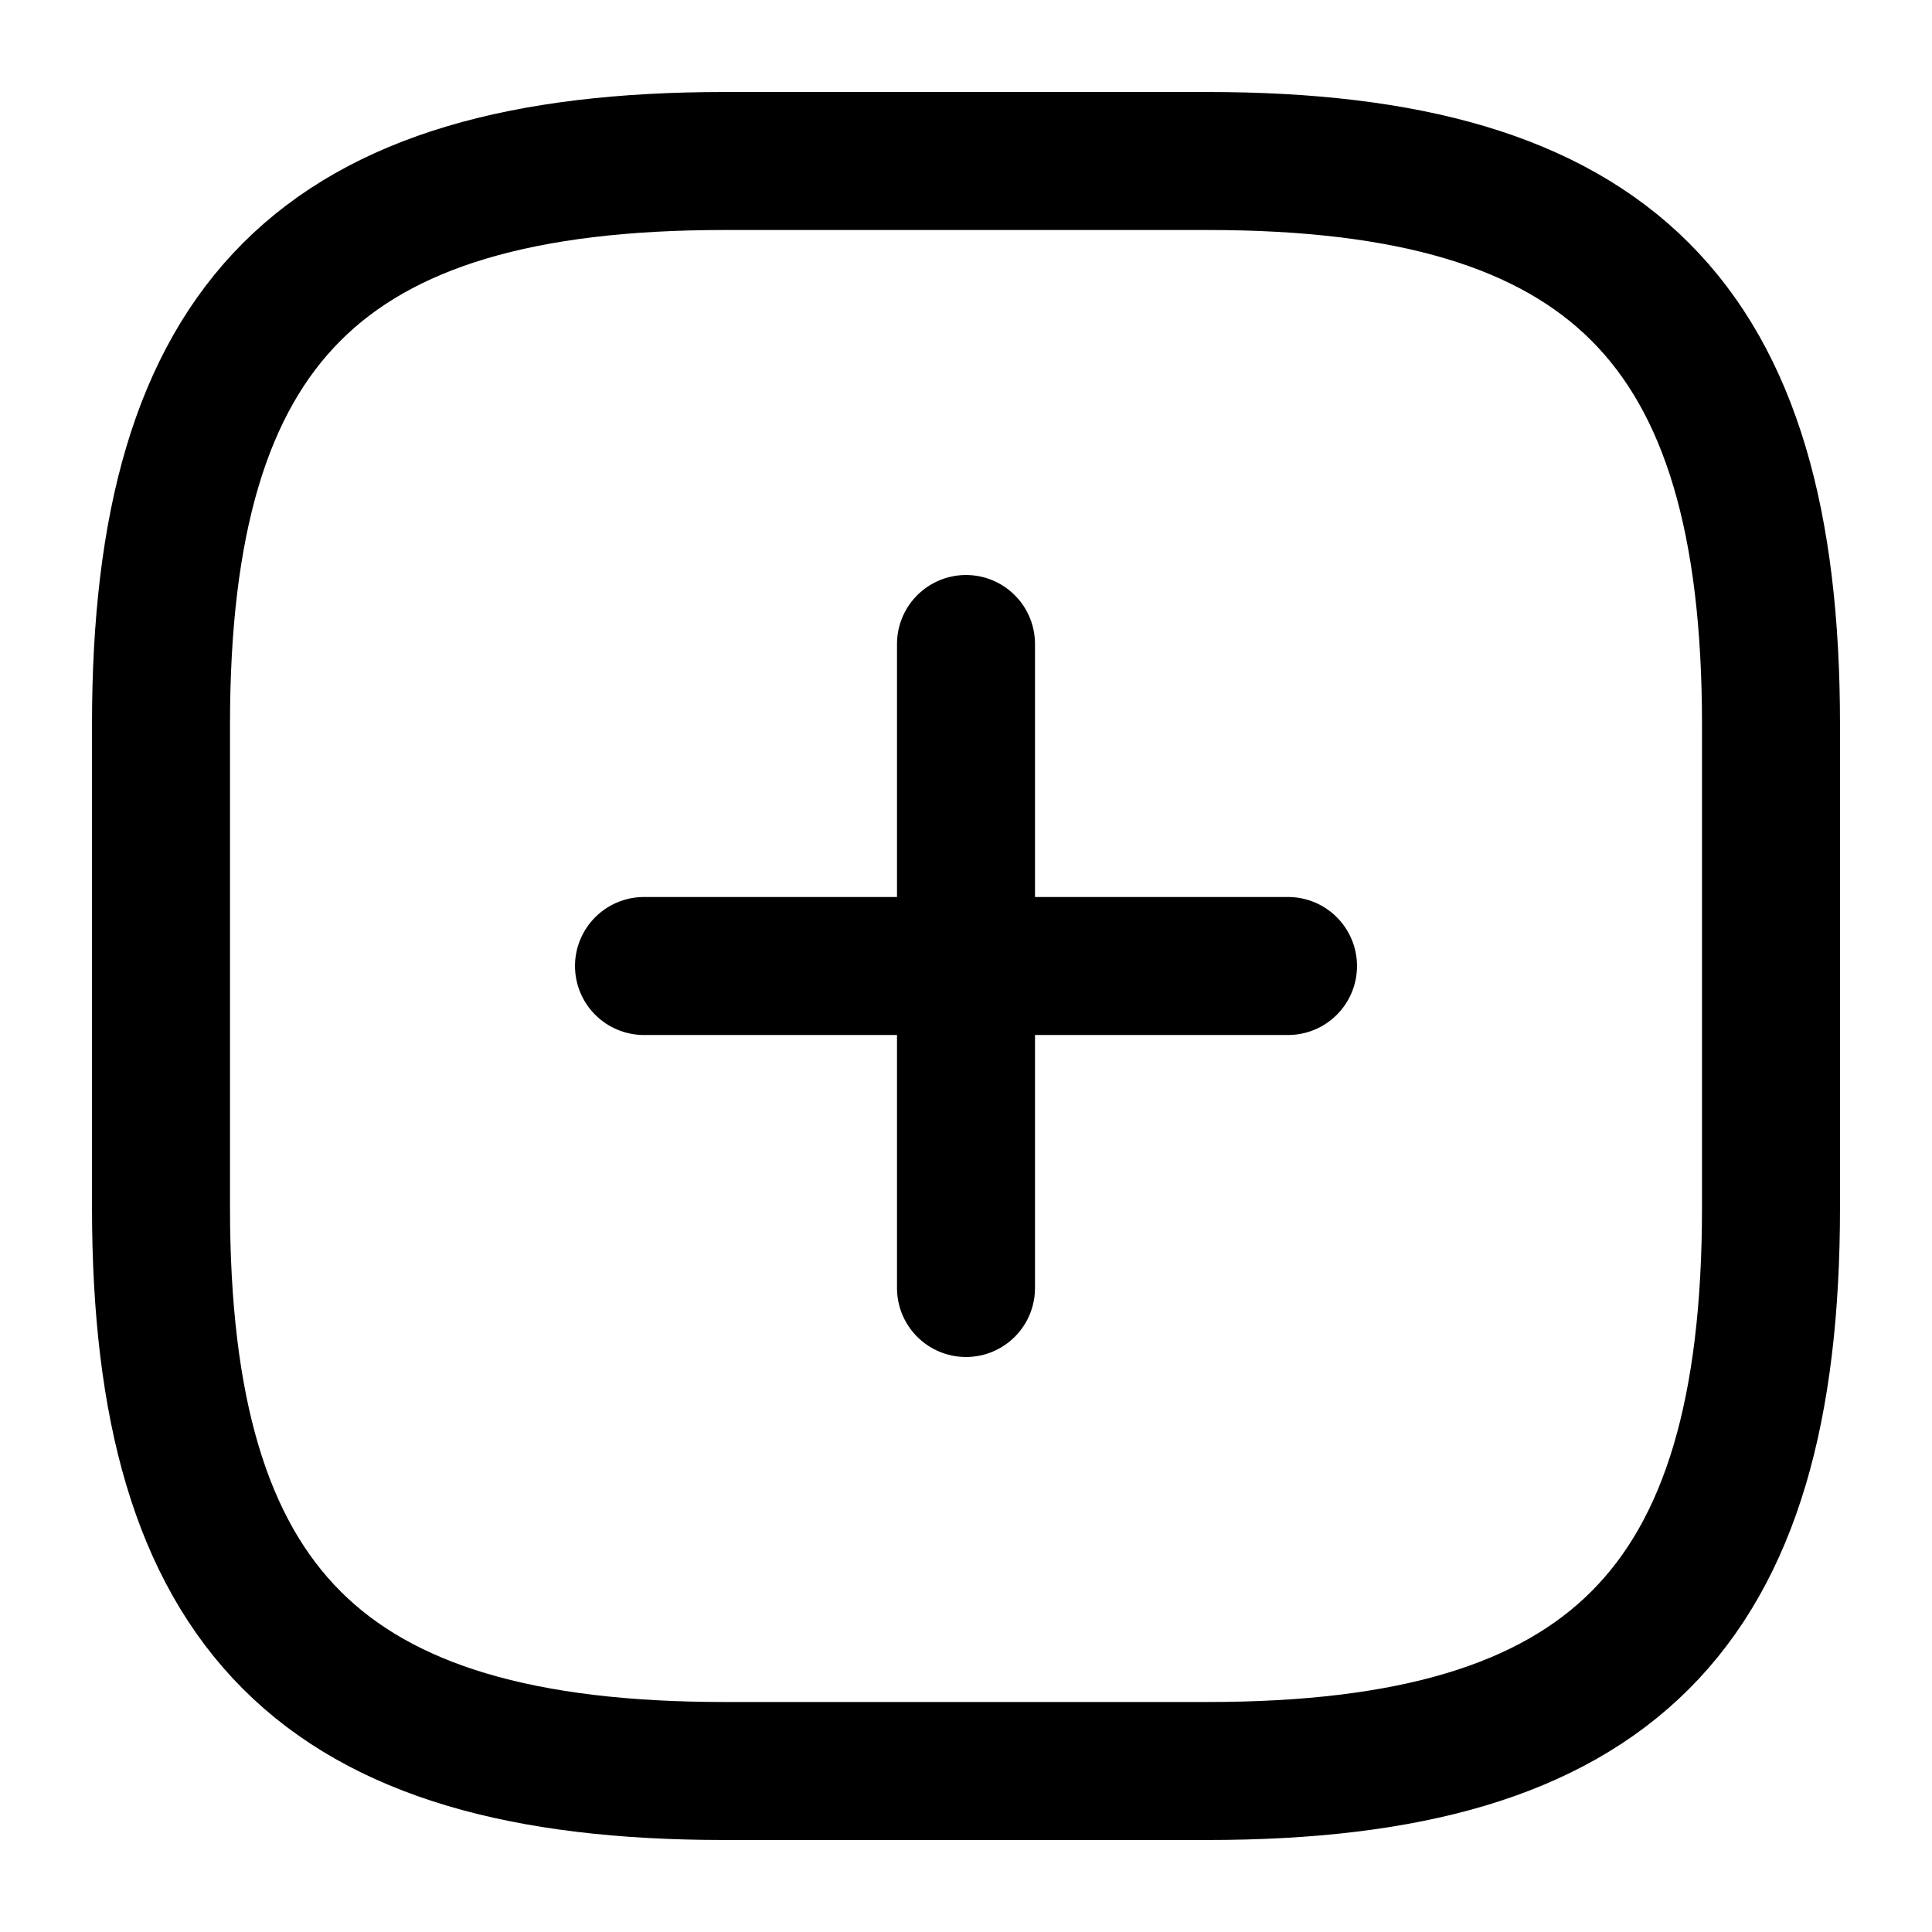<svg width="21" height="21" viewBox="0 0 21 21" fill="none" xmlns="http://www.w3.org/2000/svg">
<path d="M7 10.5H14" stroke="black" stroke-width="1.5" stroke-linecap="round" stroke-linejoin="round"/>
<path d="M10.5 14V7" stroke="black" stroke-width="1.5" stroke-linecap="round" stroke-linejoin="round"/>
<path d="M13.125 19.25C17.5 19.25 19.25 17.5 19.25 13.125V7.875C19.25 3.5 17.5 1.75 13.125 1.75H7.875C3.5 1.75 1.75 3.5 1.75 7.875V13.125C1.75 17.5 3.5 19.25 7.875 19.25H13.125Z" stroke="black" stroke-width="1.5" stroke-linecap="round" stroke-linejoin="round"/>
</svg>
